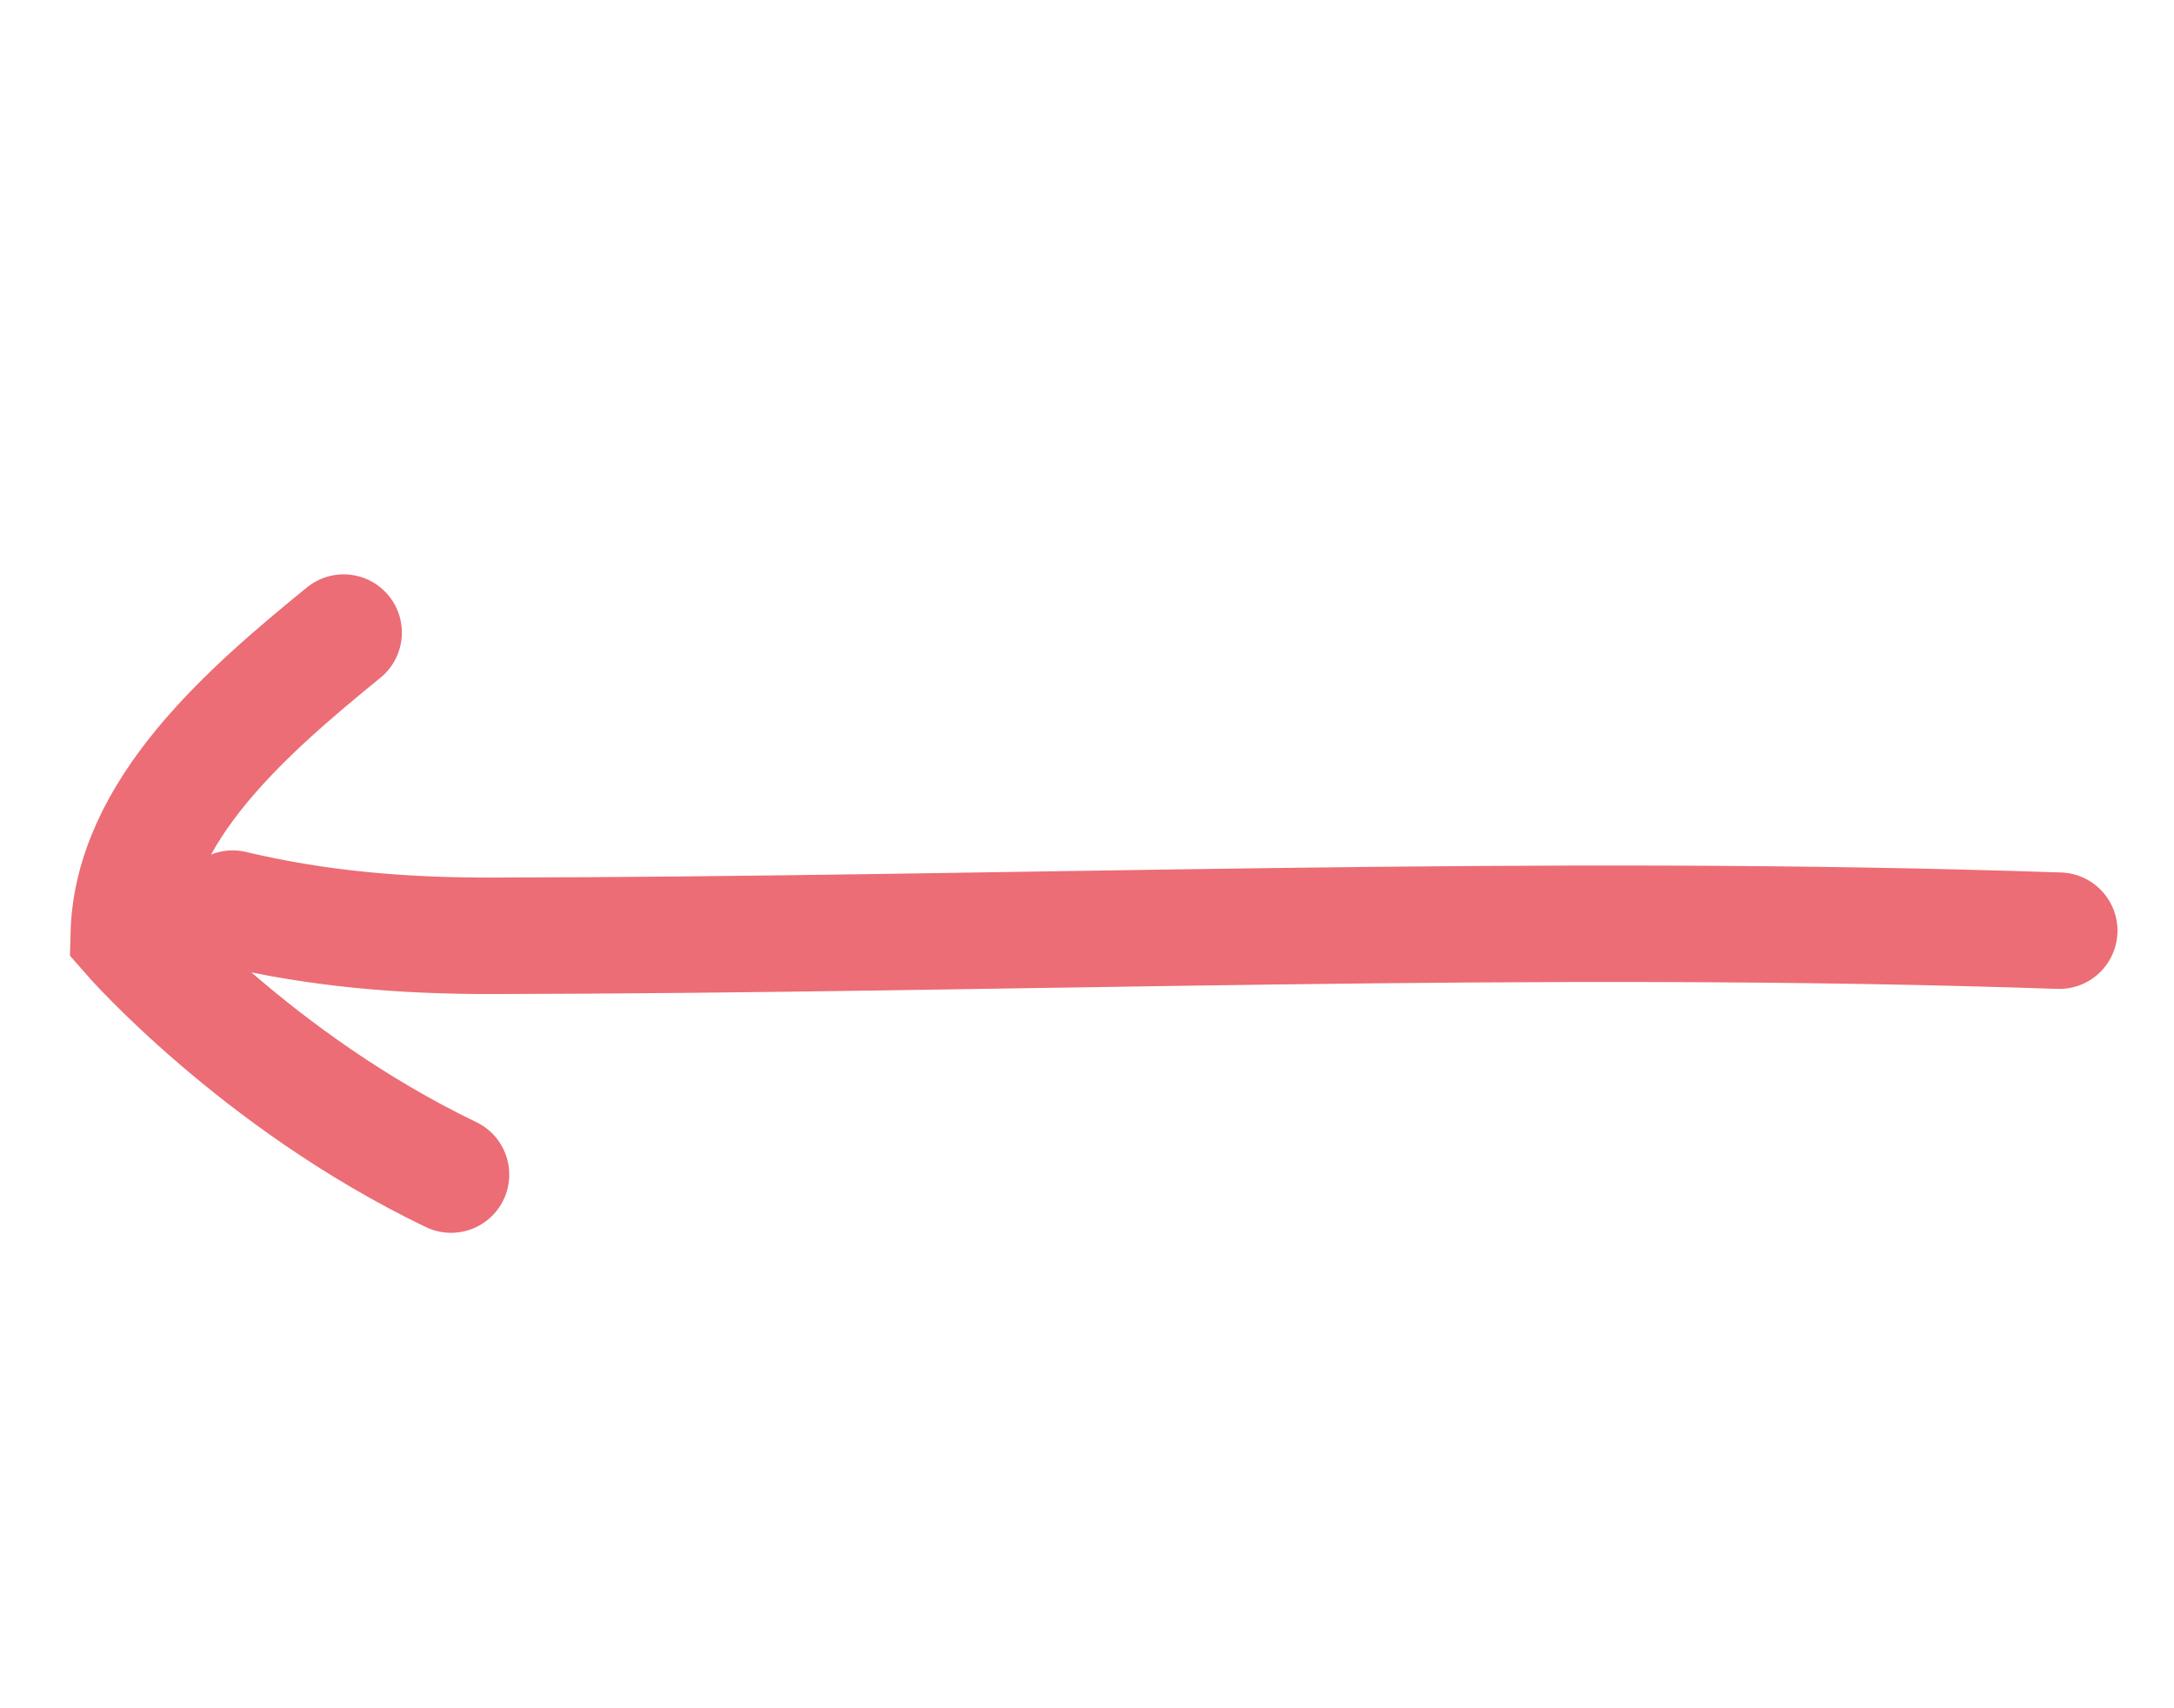<svg width="28" height="22" viewBox="0 0 28 22" fill="none" xmlns="http://www.w3.org/2000/svg">
<path d="M26.522 11.986C19.777 11.756 13.057 12.042 6.315 12.052C5.182 12.053 4.095 11.964 2.997 11.702" stroke="#EC6D75" stroke-width="1.5" stroke-linecap="round"/>
<path d="M4.426 8.147C3.193 9.152 1.698 10.44 1.658 12.036C1.658 12.036 3.298 13.92 5.809 15.127" stroke="#EC6D75" stroke-width="1.5" stroke-linecap="round"/>
</svg>
